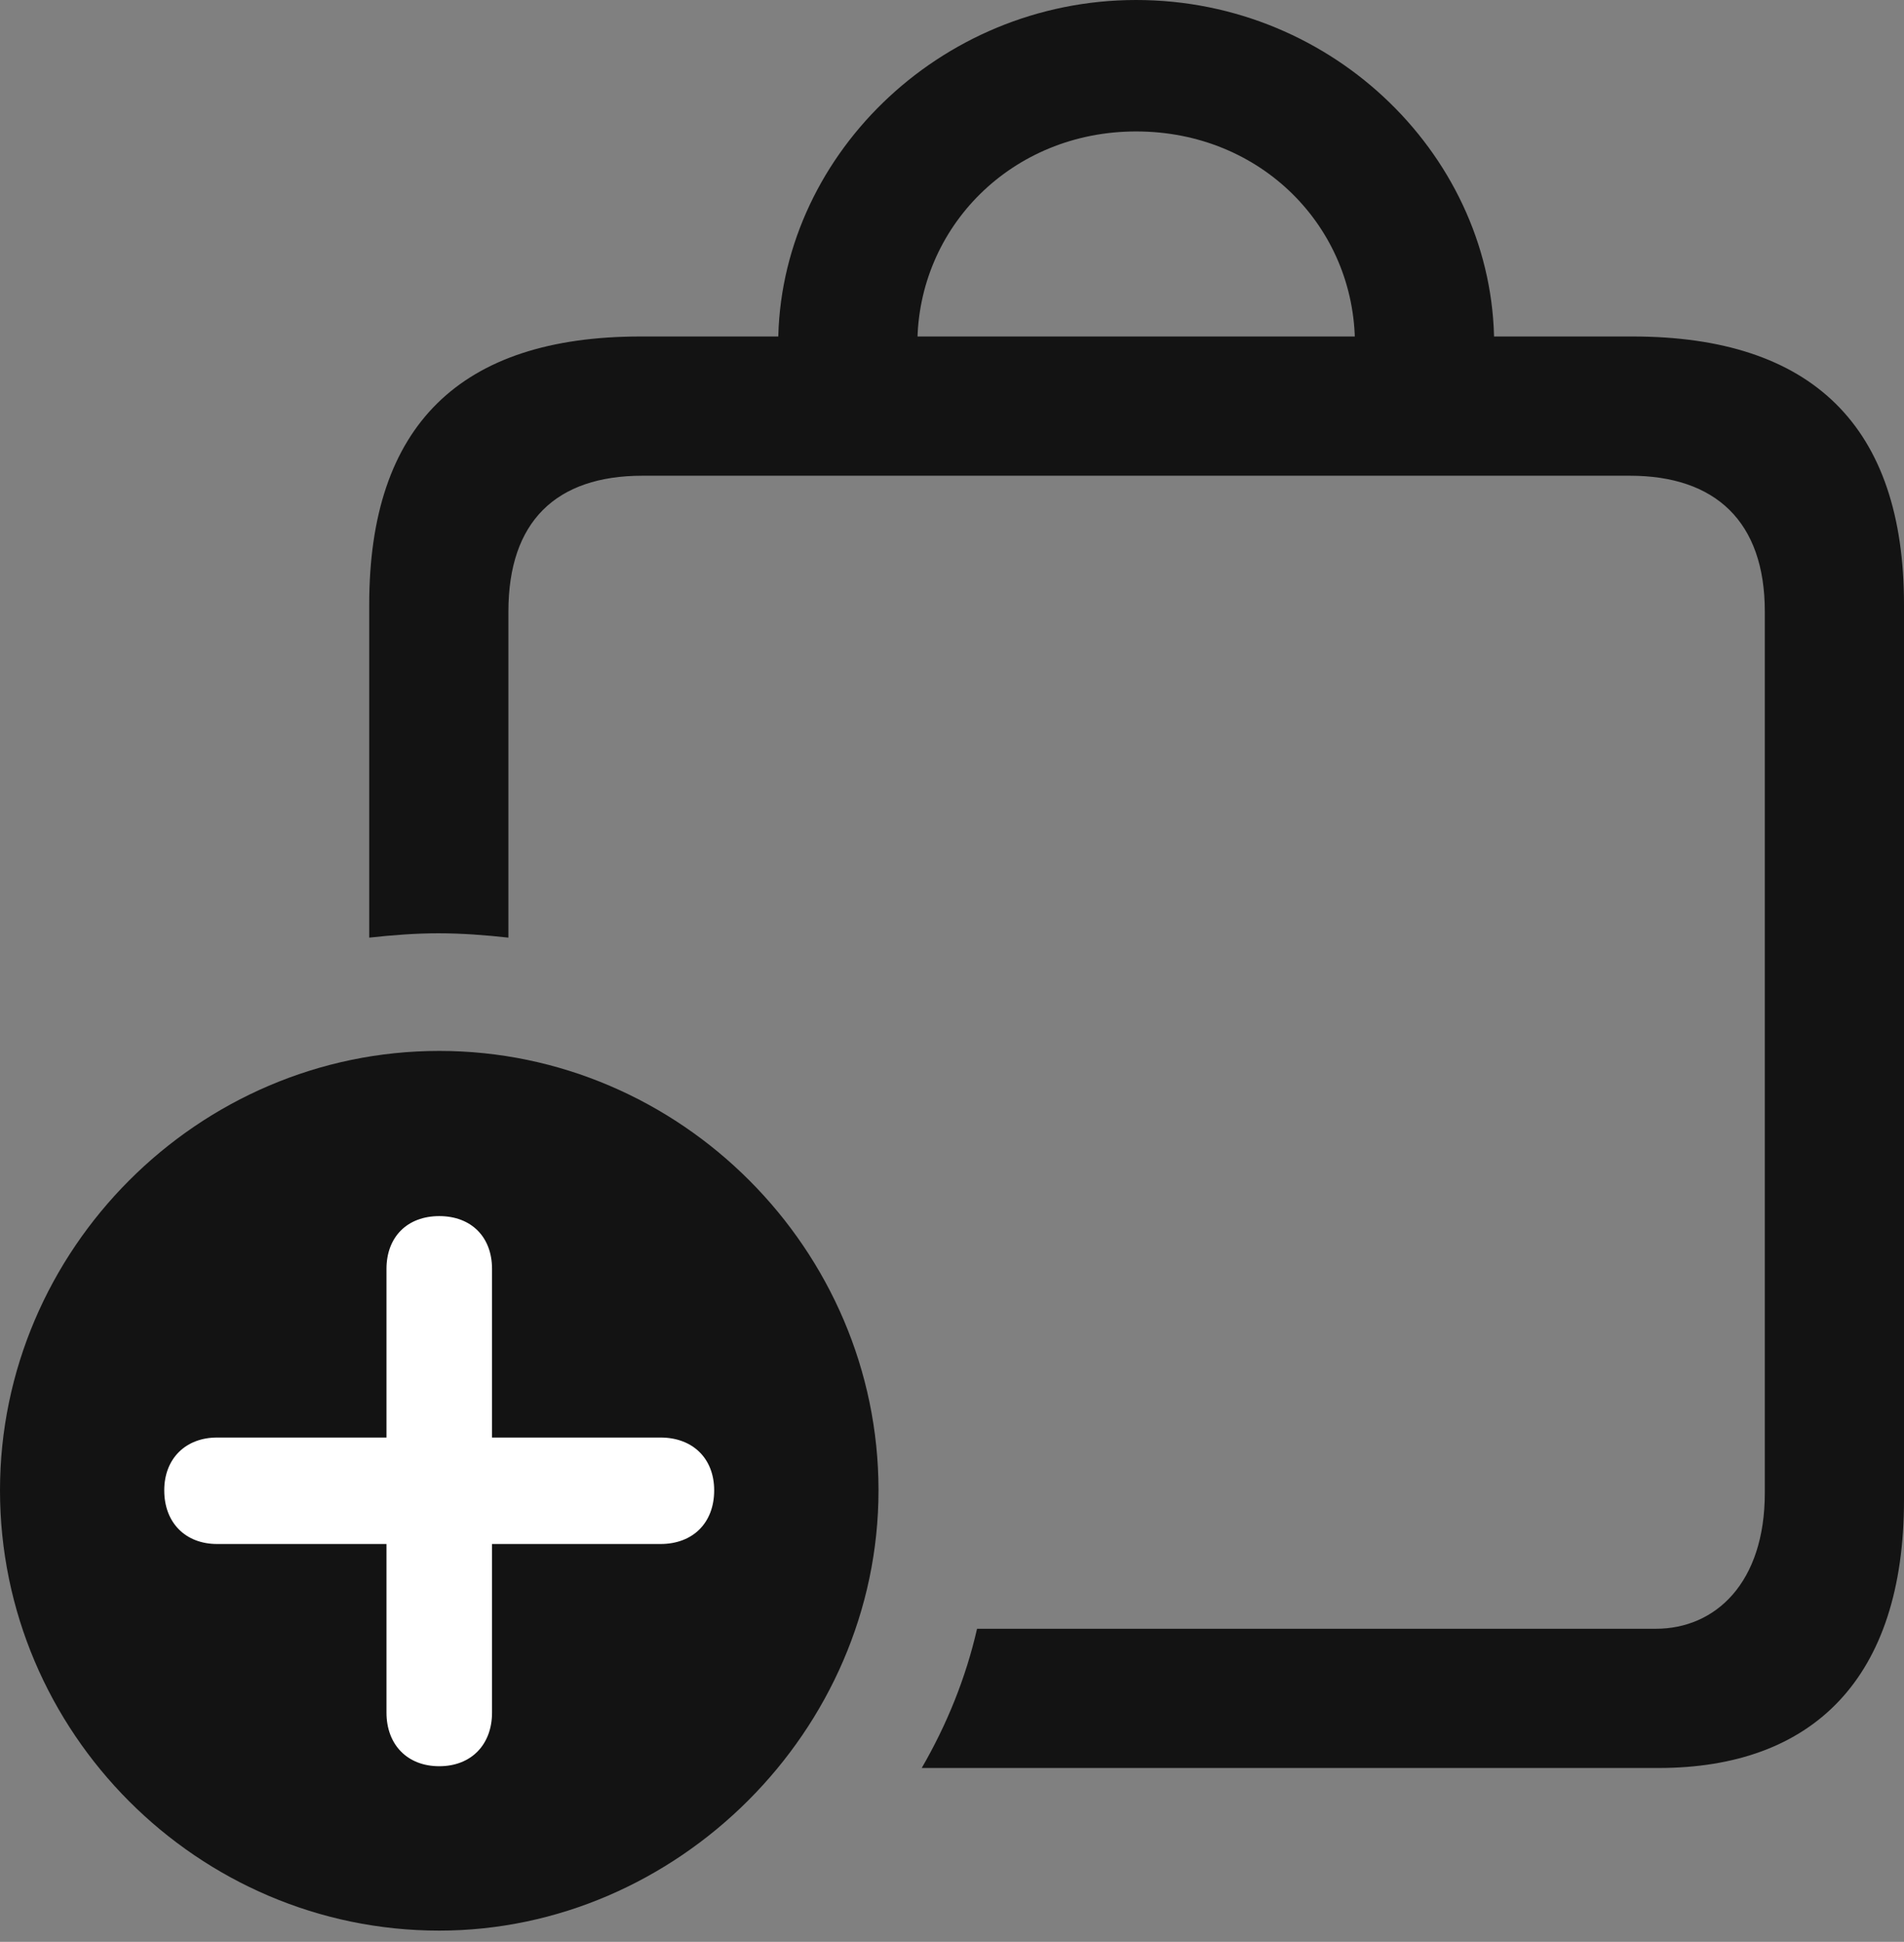 <?xml version="1.0" encoding="UTF-8"?>
<!--Generator: Apple Native CoreSVG 175.5-->
<!DOCTYPE svg
PUBLIC "-//W3C//DTD SVG 1.1//EN"
       "http://www.w3.org/Graphics/SVG/1.1/DTD/svg11.dtd">
<svg version="1.1" xmlns="http://www.w3.org/2000/svg" xmlns:xlink="http://www.w3.org/1999/xlink" width="21.504" height="21.924">
 <rect width="100%" height="100%" fill="#808080" stroke="none"/>
 <g>
  <rect height="21.924" opacity="0" width="21.504" x="0" y="0"/>
  <path d="M18.438 3.799L7.236 3.799C5.195 3.799 4.17 4.805 4.17 6.826L4.17 10.586C4.434 10.557 4.697 10.537 4.951 10.537C5.215 10.537 5.479 10.557 5.742 10.586L5.742 6.904C5.742 5.889 6.279 5.371 7.256 5.371L18.408 5.371C19.375 5.371 19.932 5.889 19.932 6.904L19.932 16.855C19.932 17.871 19.375 18.389 18.701 18.389L11.035 18.389C10.908 18.945 10.693 19.473 10.41 19.961L18.73 19.961C20.479 19.961 21.504 18.945 21.504 16.934L21.504 6.826C21.504 4.814 20.469 3.799 18.438 3.799ZM8.789 3.887L10.361 3.887C10.361 2.568 11.426 1.484 12.832 1.484C14.248 1.484 15.303 2.568 15.303 3.887L16.875 3.887C16.875 1.797 15.078 0 12.832 0C10.596 0 8.789 1.797 8.789 3.887Z" fill="#000000" fill-opacity="0.85"/>
  <path d="M4.961 21.797C7.646 21.797 9.922 19.541 9.922 16.826C9.922 14.111 7.686 11.865 4.961 11.865C2.236 11.865 0 14.111 0 16.826C0 19.561 2.236 21.797 4.961 21.797Z" fill="#000000" fill-opacity="0.85"/>
  <path d="M4.961 19.941C4.6 19.941 4.365 19.697 4.365 19.336L4.365 17.432L2.451 17.432C2.1 17.432 1.855 17.197 1.855 16.826C1.855 16.465 2.1 16.23 2.451 16.23L4.365 16.23L4.365 14.326C4.365 13.965 4.6 13.73 4.961 13.73C5.322 13.73 5.557 13.965 5.557 14.326L5.557 16.23L7.461 16.23C7.822 16.23 8.066 16.465 8.066 16.826C8.066 17.197 7.822 17.432 7.461 17.432L5.557 17.432L5.557 19.336C5.557 19.697 5.322 19.941 4.961 19.941Z" fill="#ffffff"/>
 </g>
</svg>
